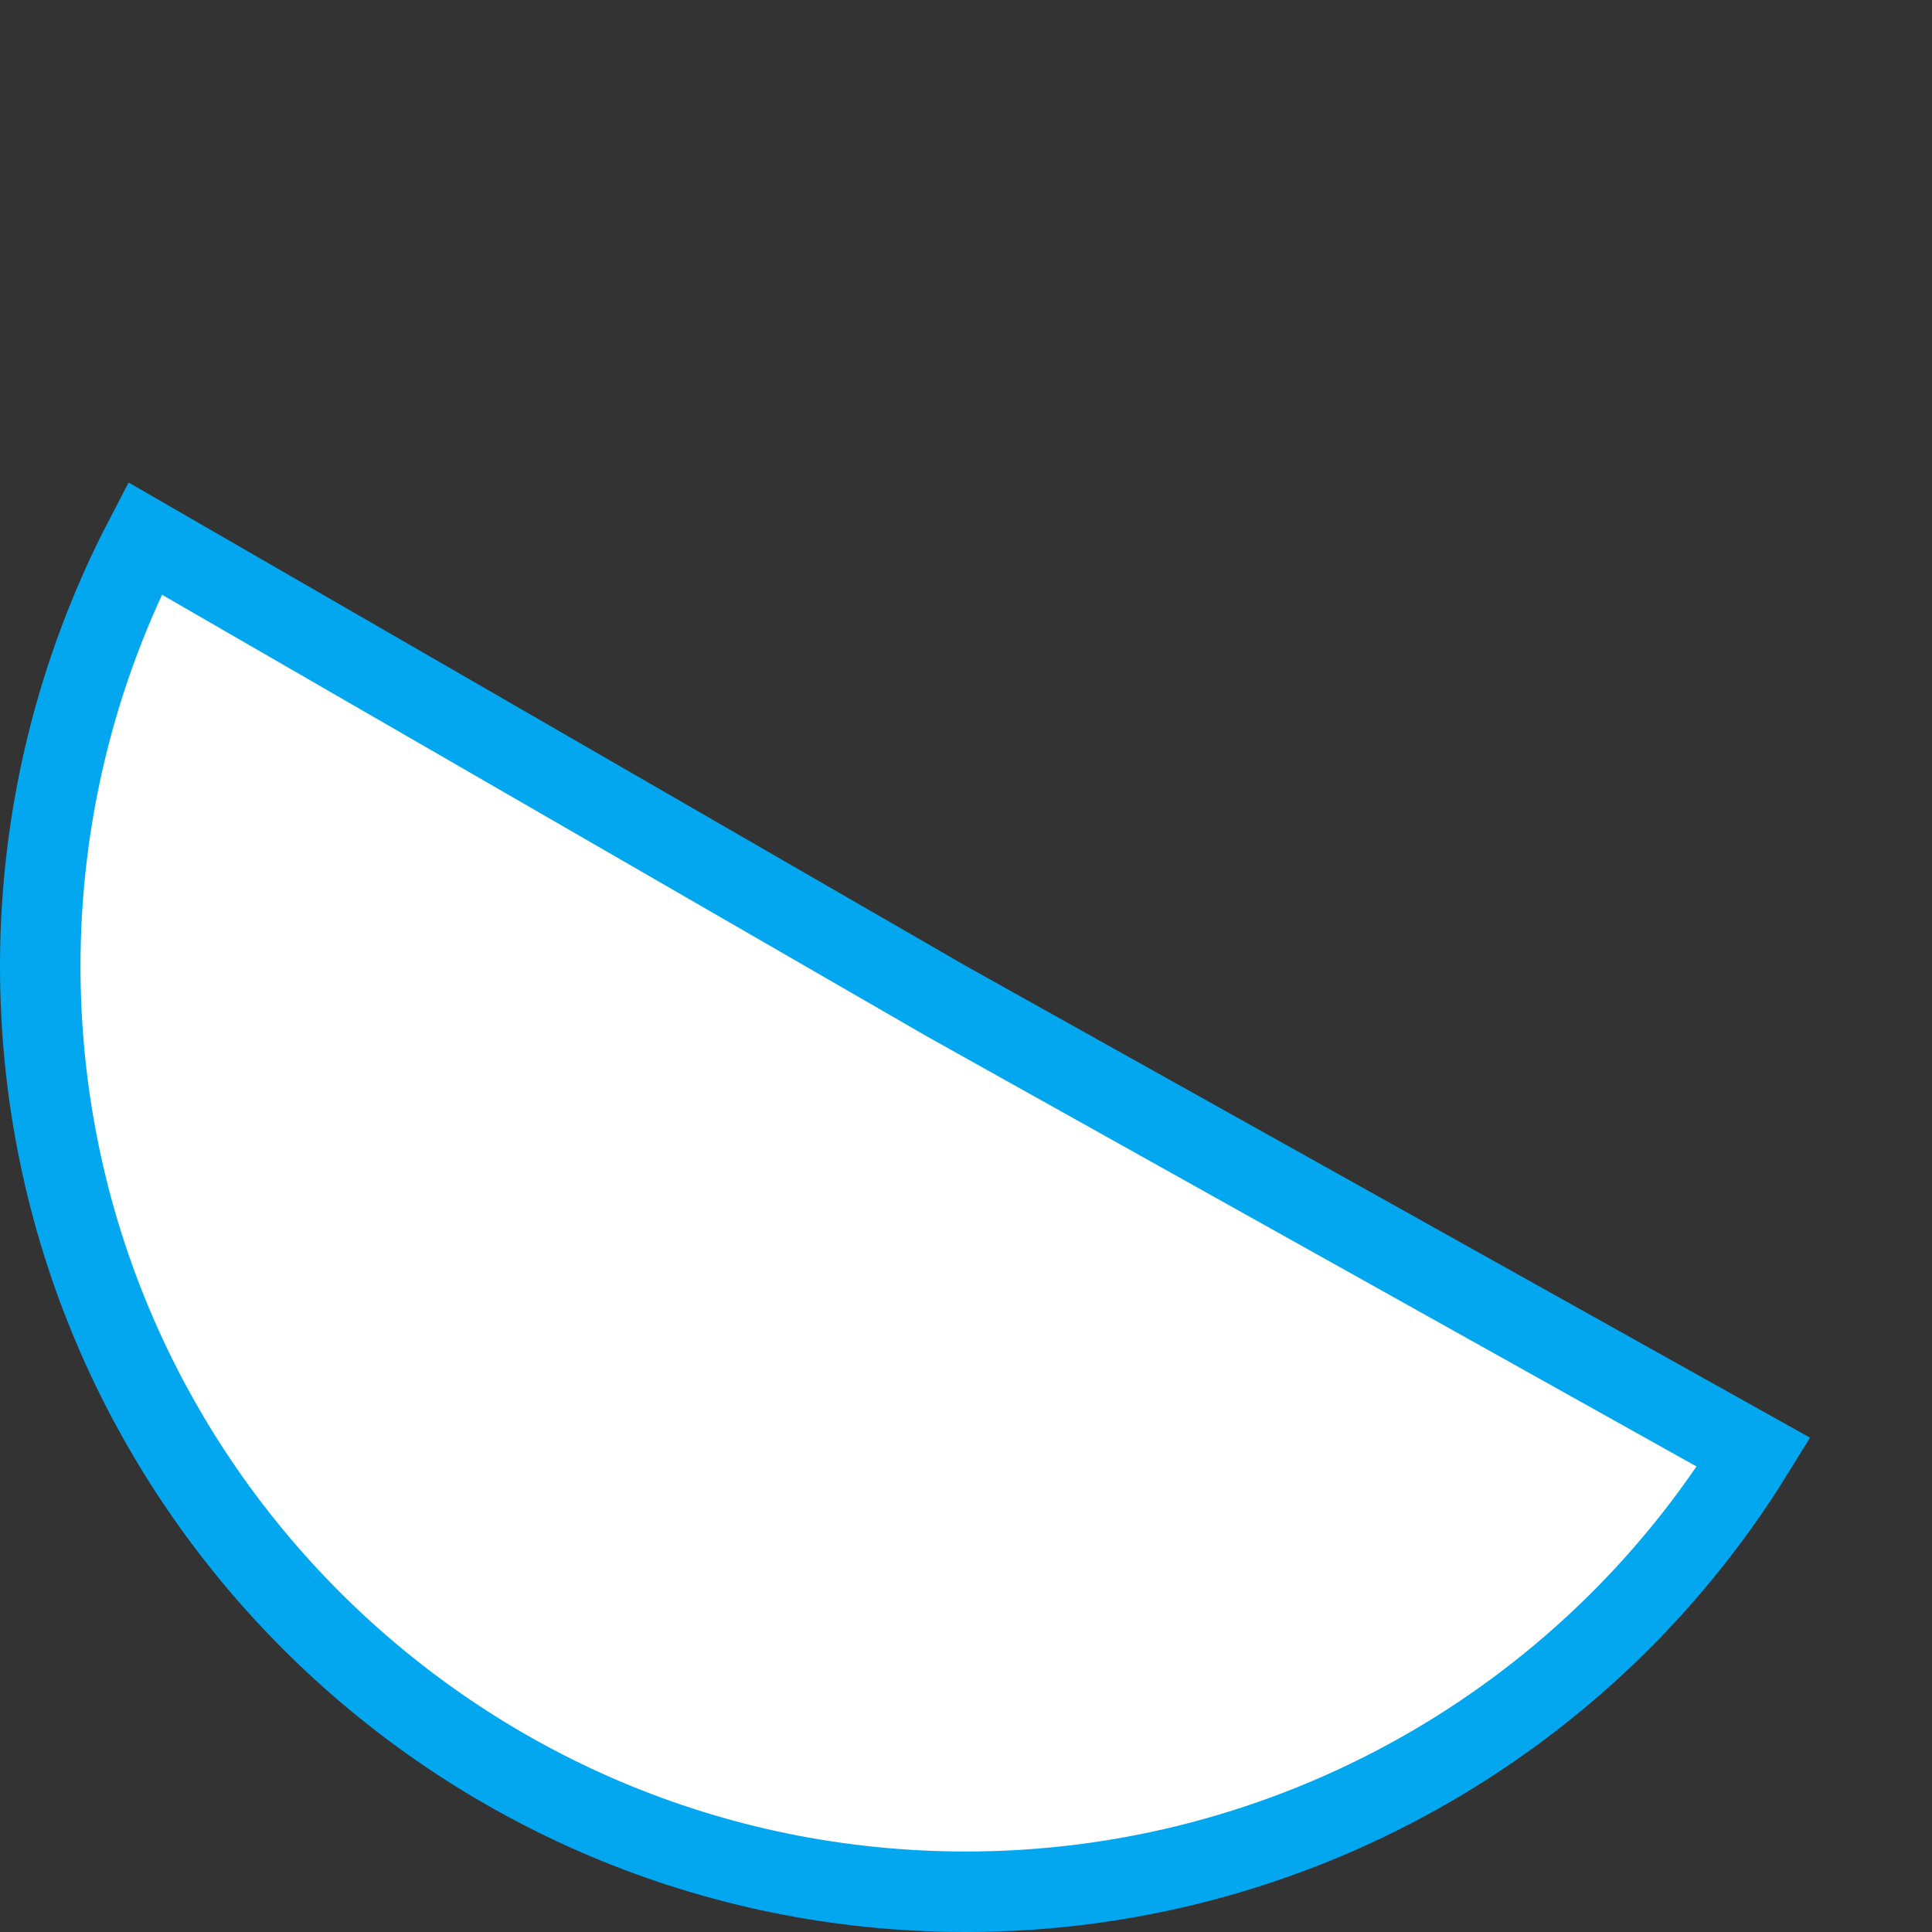 ﻿<?xml version="1.0" encoding="utf-8"?>
<svg version="1.1" xmlns:xlink="http://www.w3.org/1999/xlink" width="24px" height="24px" xmlns="http://www.w3.org/2000/svg">
  <rect width="100%" height="100%" fill="#333333" stroke="none"/>
  <g transform="matrix(1 0 0 1 -374 -28 )">
    <path d="M 395.785 46.041  C 393.698 49.424  389.999 51.5  386 51.5  C 379.649 51.5  374.5 46.351  374.5 40  C 374.5 38.148  374.947 36.326  375.8 34.688  L 385.75 40.433  A 0.5 0.5 0 0 0 385.756 40.436 L 395.785 46.041  Z " fill-rule="nonzero" fill="#ffffff" stroke="none" />
    <path d="M 395.785 46.041  C 393.698 49.424  389.999 51.5  386 51.5  C 379.649 51.5  374.5 46.351  374.5 40  C 374.5 38.148  374.947 36.326  375.8 34.688  L 385.75 40.433  L 395.785 46.041  Z " stroke-width="1" stroke="#02a7f0" fill="none" />
  </g>
</svg>